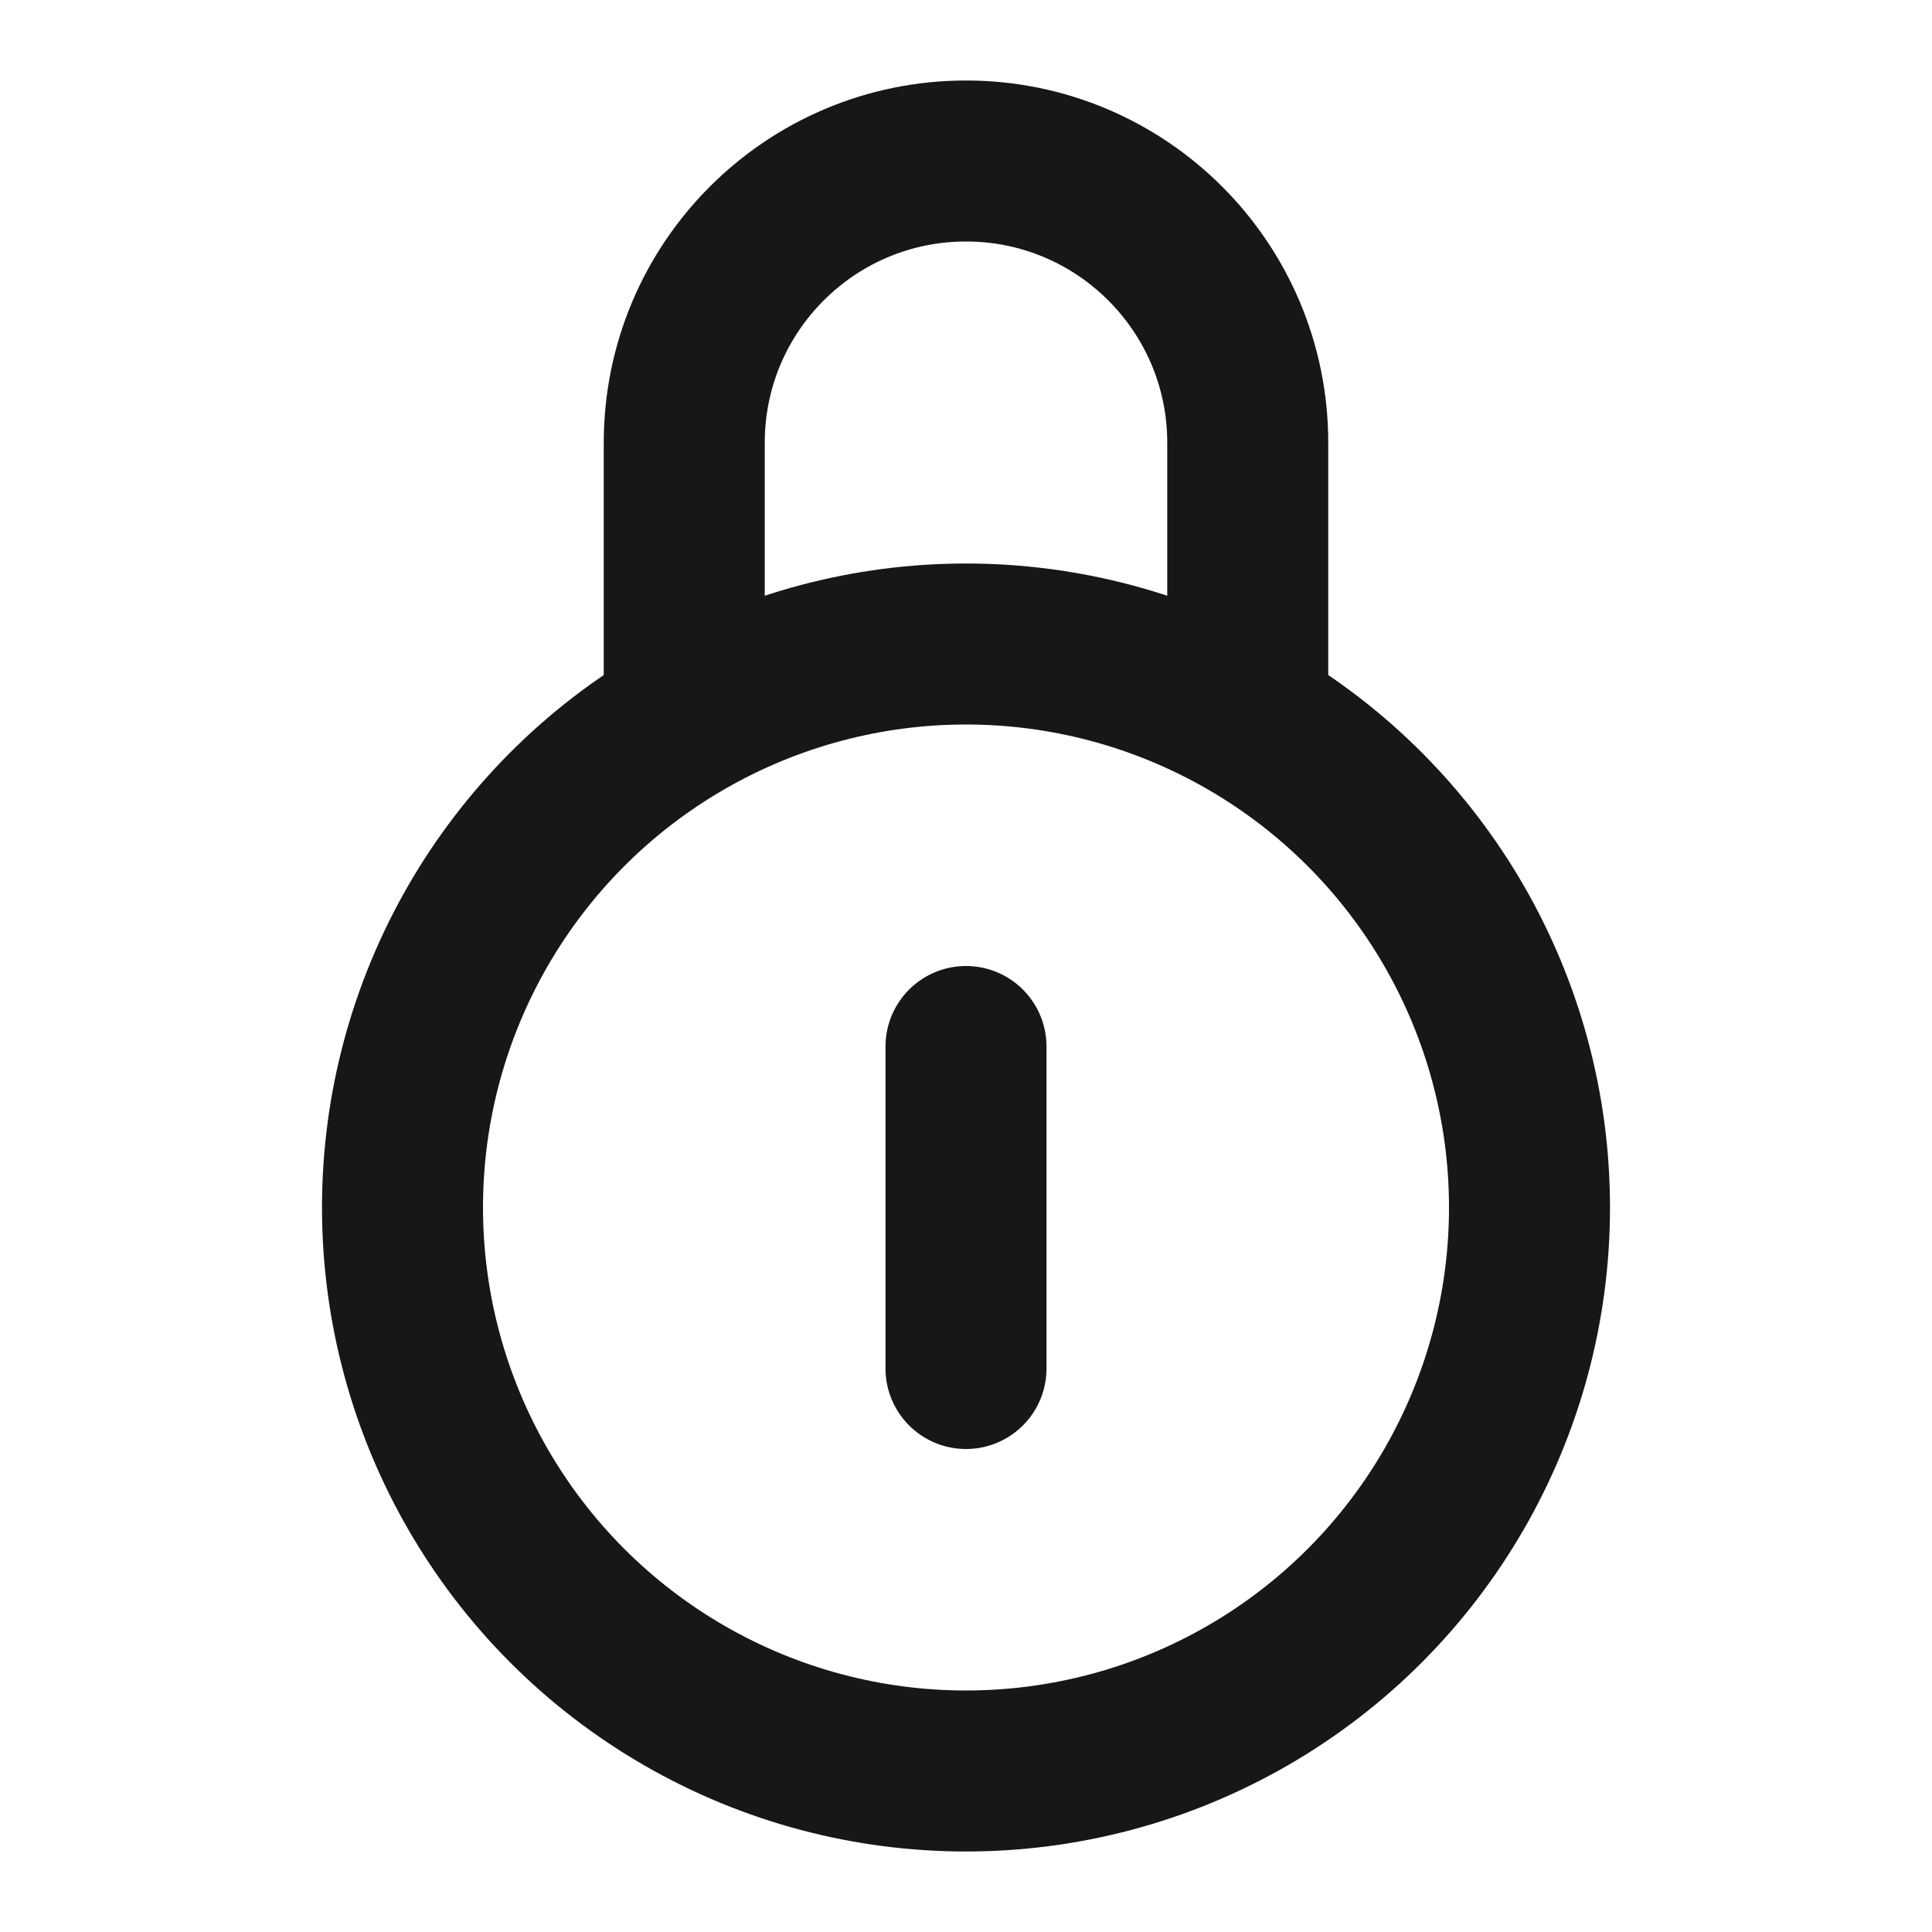 <?xml version="1.0" encoding="UTF-8"?><svg width="24" height="24" viewBox="0 0 48 48" fill="none" xmlns="http://www.w3.org/2000/svg"><circle cx="24" cy="30" r="14" fill="none" stroke="#171717" stroke-width="4"/><path d="M31 18V11C31 7.134 27.866 4 24 4V4C20.134 4 17 7.134 17 11V18" stroke="#171717" stroke-width="4" stroke-linejoin="round"/><path d="M24 26L24 34" stroke="#171717" stroke-width="4" stroke-linecap="round" stroke-linejoin="round"/></svg>